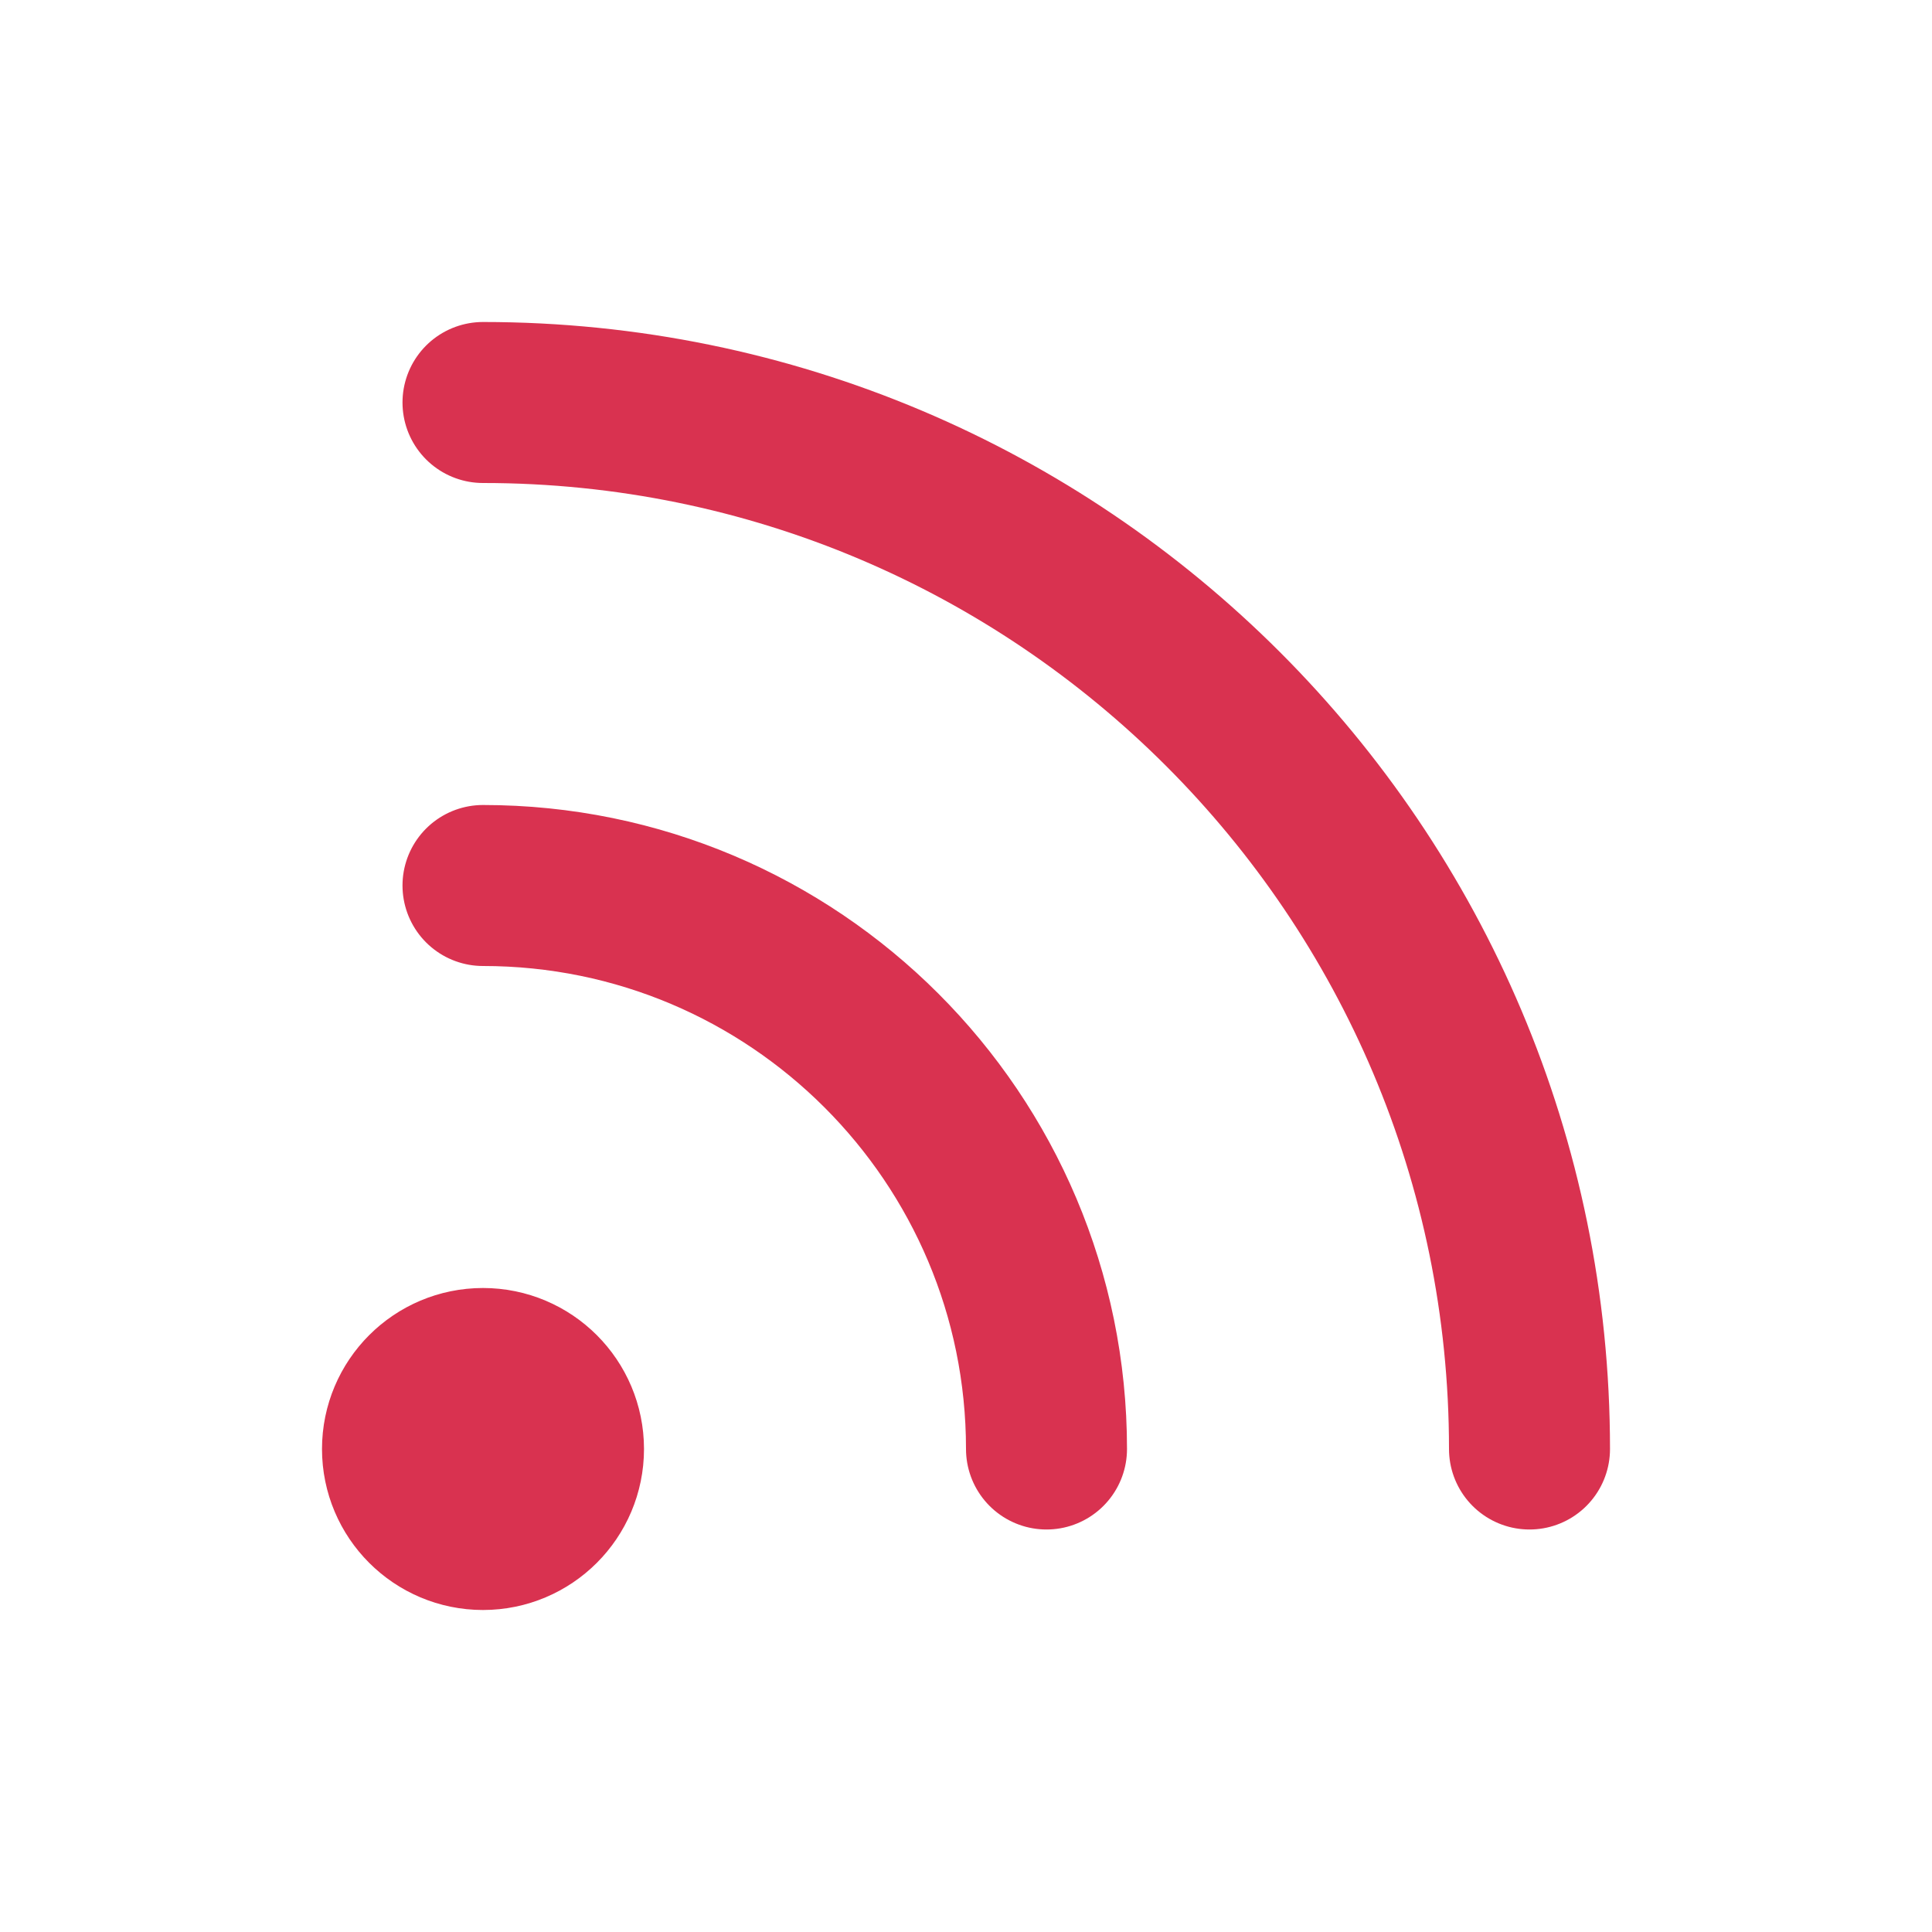 <svg width="24" height="24" viewBox="0 0 24 24" fill="none" xmlns="http://www.w3.org/2000/svg">
<path d="M6 5C13.18 5 19 10.82 19 18M6 11C9.866 11 13 14.134 13 18M7 18C7 18.552 6.552 19 6 19C5.448 19 5 18.552 5 18C5 17.448 5.448 17 6 17C6.552 17 7 17.448 7 18Z" stroke="#d93250" stroke-width="2" stroke-linecap="round" stroke-linejoin="round"/>
</svg>

